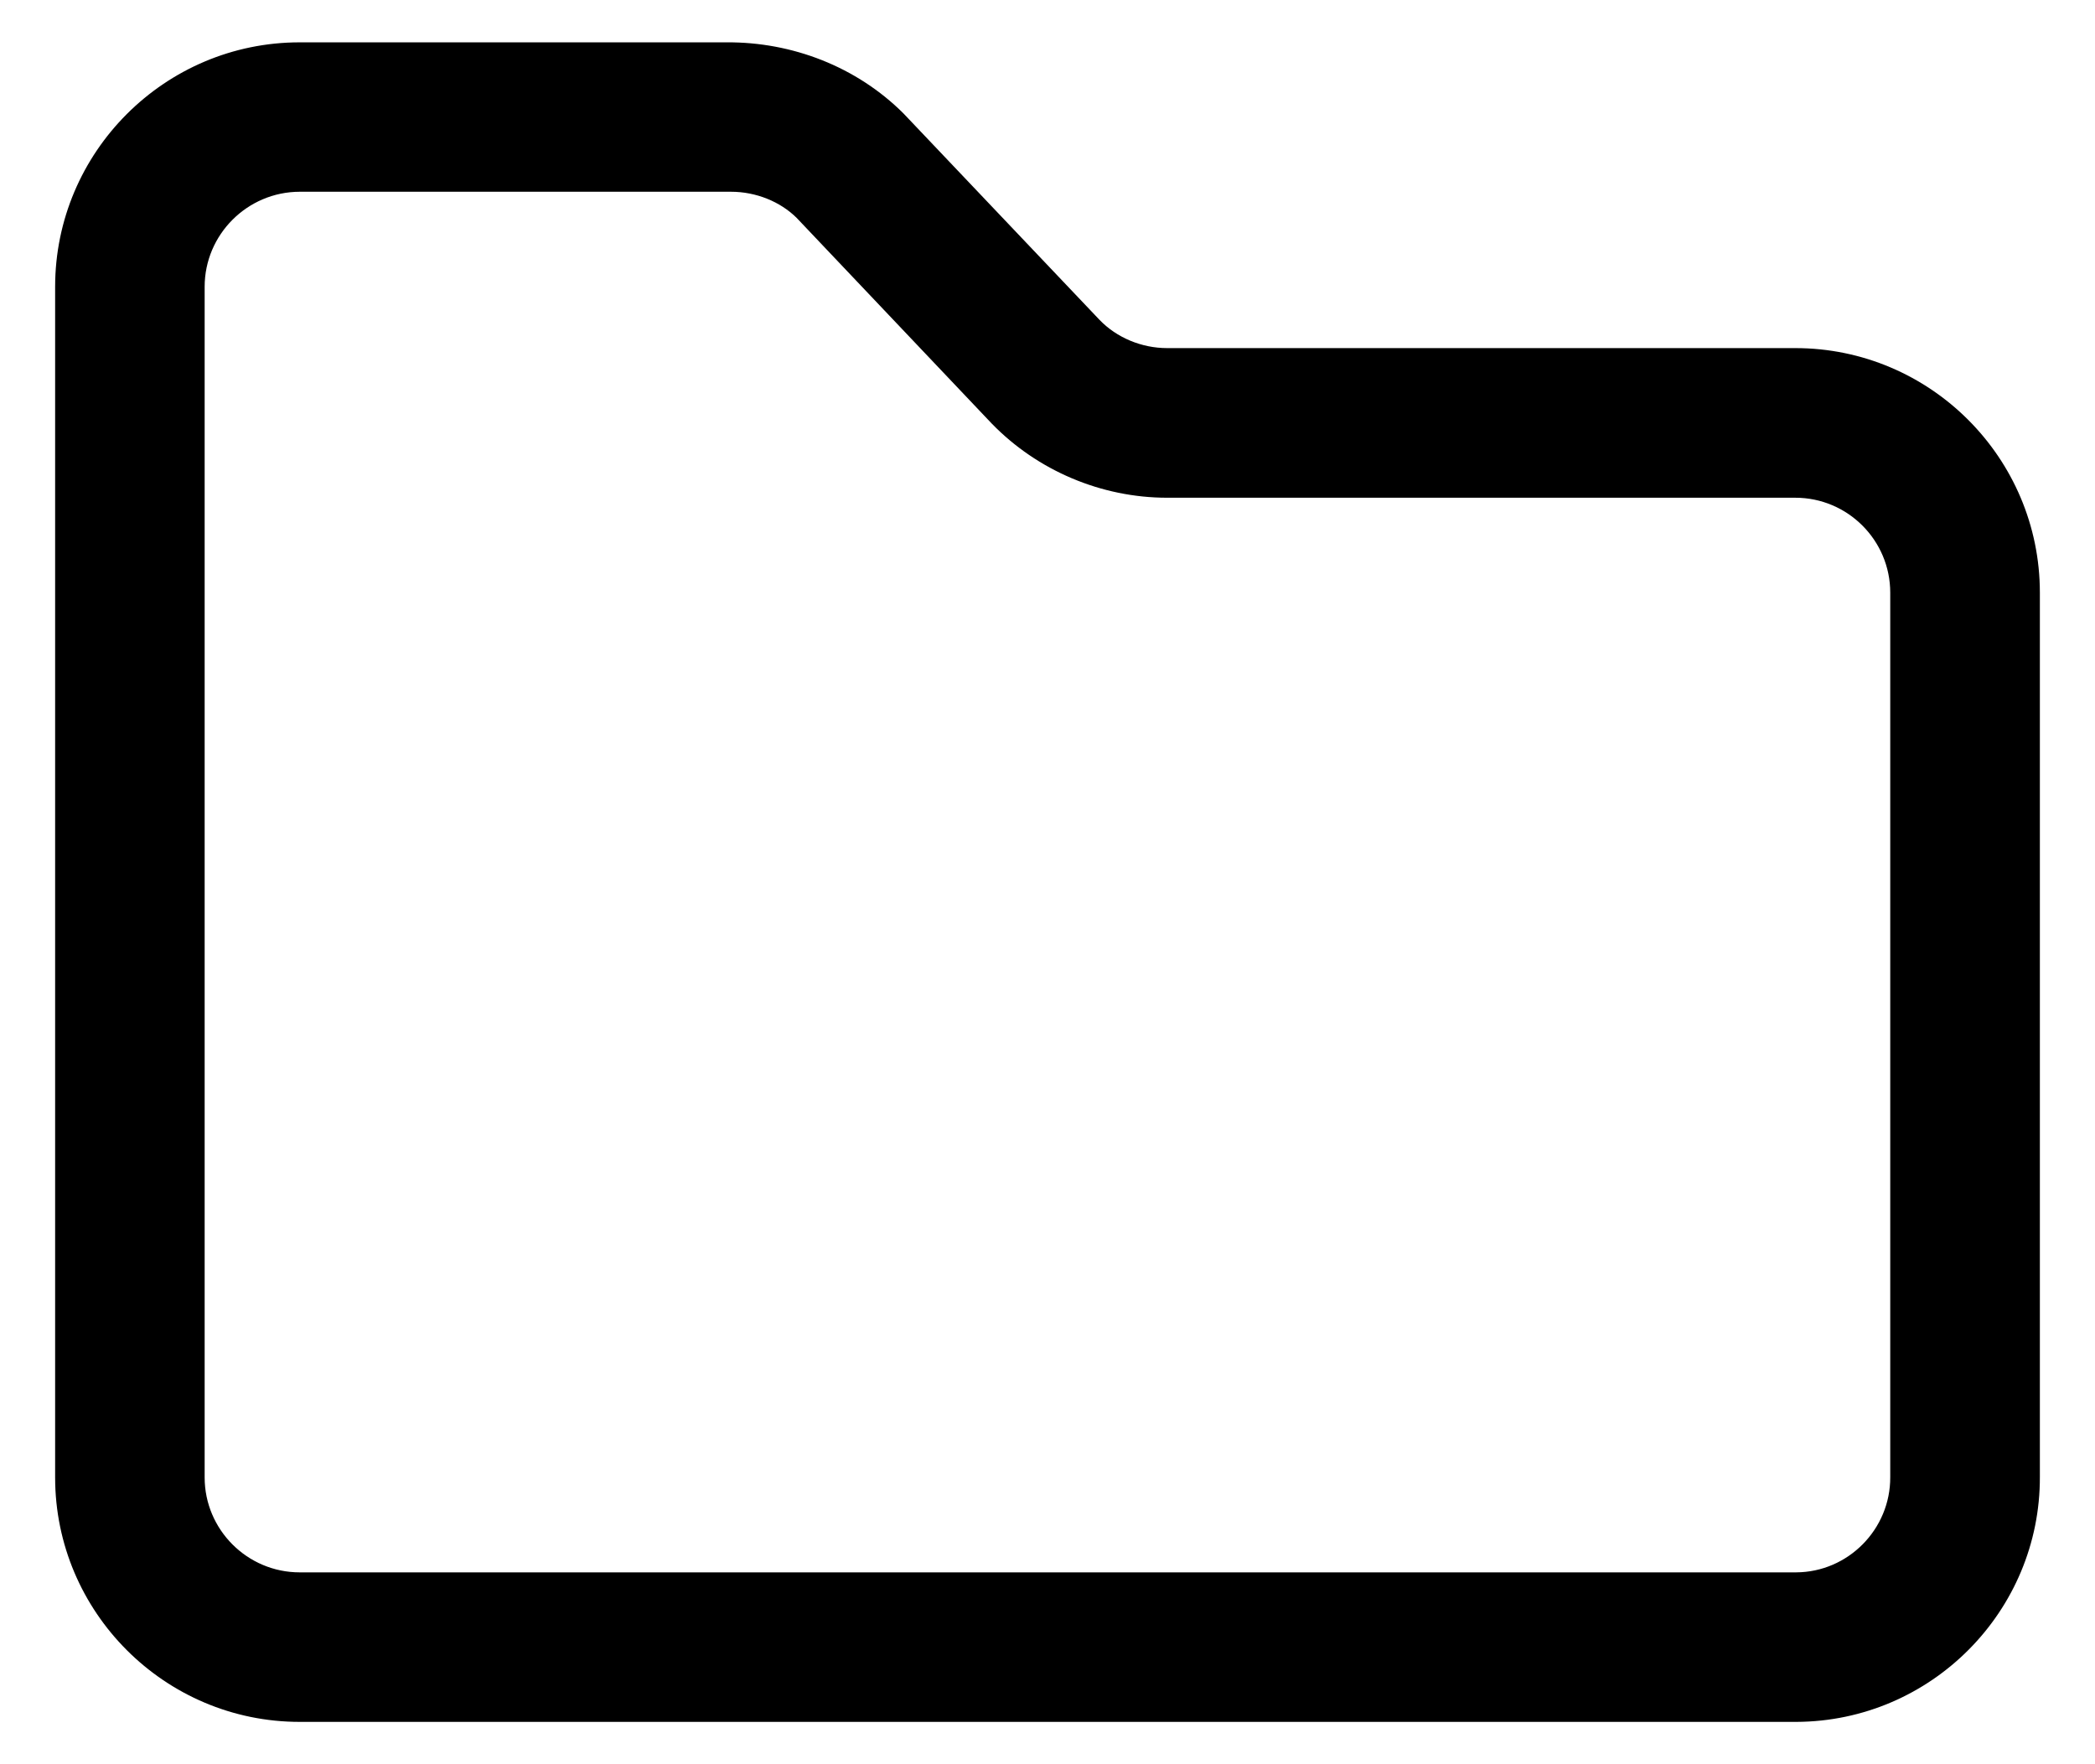 <svg width="19" height="16" viewBox="0 0 19 16" fill="none" xmlns="http://www.w3.org/2000/svg">
<path d="M16.282 3.157H10.585C10.354 3.157 10.128 3.063 9.972 2.901L8.194 1.029C7.767 0.603 7.182 0.38 6.59 0.384H2.718C1.495 0.384 0.5 1.379 0.5 2.601V13.399C0.5 14.621 1.495 15.616 2.718 15.616H16.29H16.292C17.515 15.611 18.505 14.611 18.5 13.392V5.375C18.5 4.152 17.505 3.157 16.282 3.157ZM17.143 13.395C17.146 13.869 16.761 14.258 16.289 14.26H2.718C2.243 14.26 1.856 13.873 1.856 13.399V2.601C1.856 2.127 2.243 1.74 2.718 1.739H6.608C6.615 1.739 6.623 1.739 6.63 1.739C6.857 1.739 7.077 1.829 7.225 1.976L8.993 3.84C9.408 4.268 9.988 4.514 10.585 4.514H16.282C16.757 4.514 17.143 4.9 17.143 5.375V13.395H17.143Z" fill="currentColor"/>
</svg>
